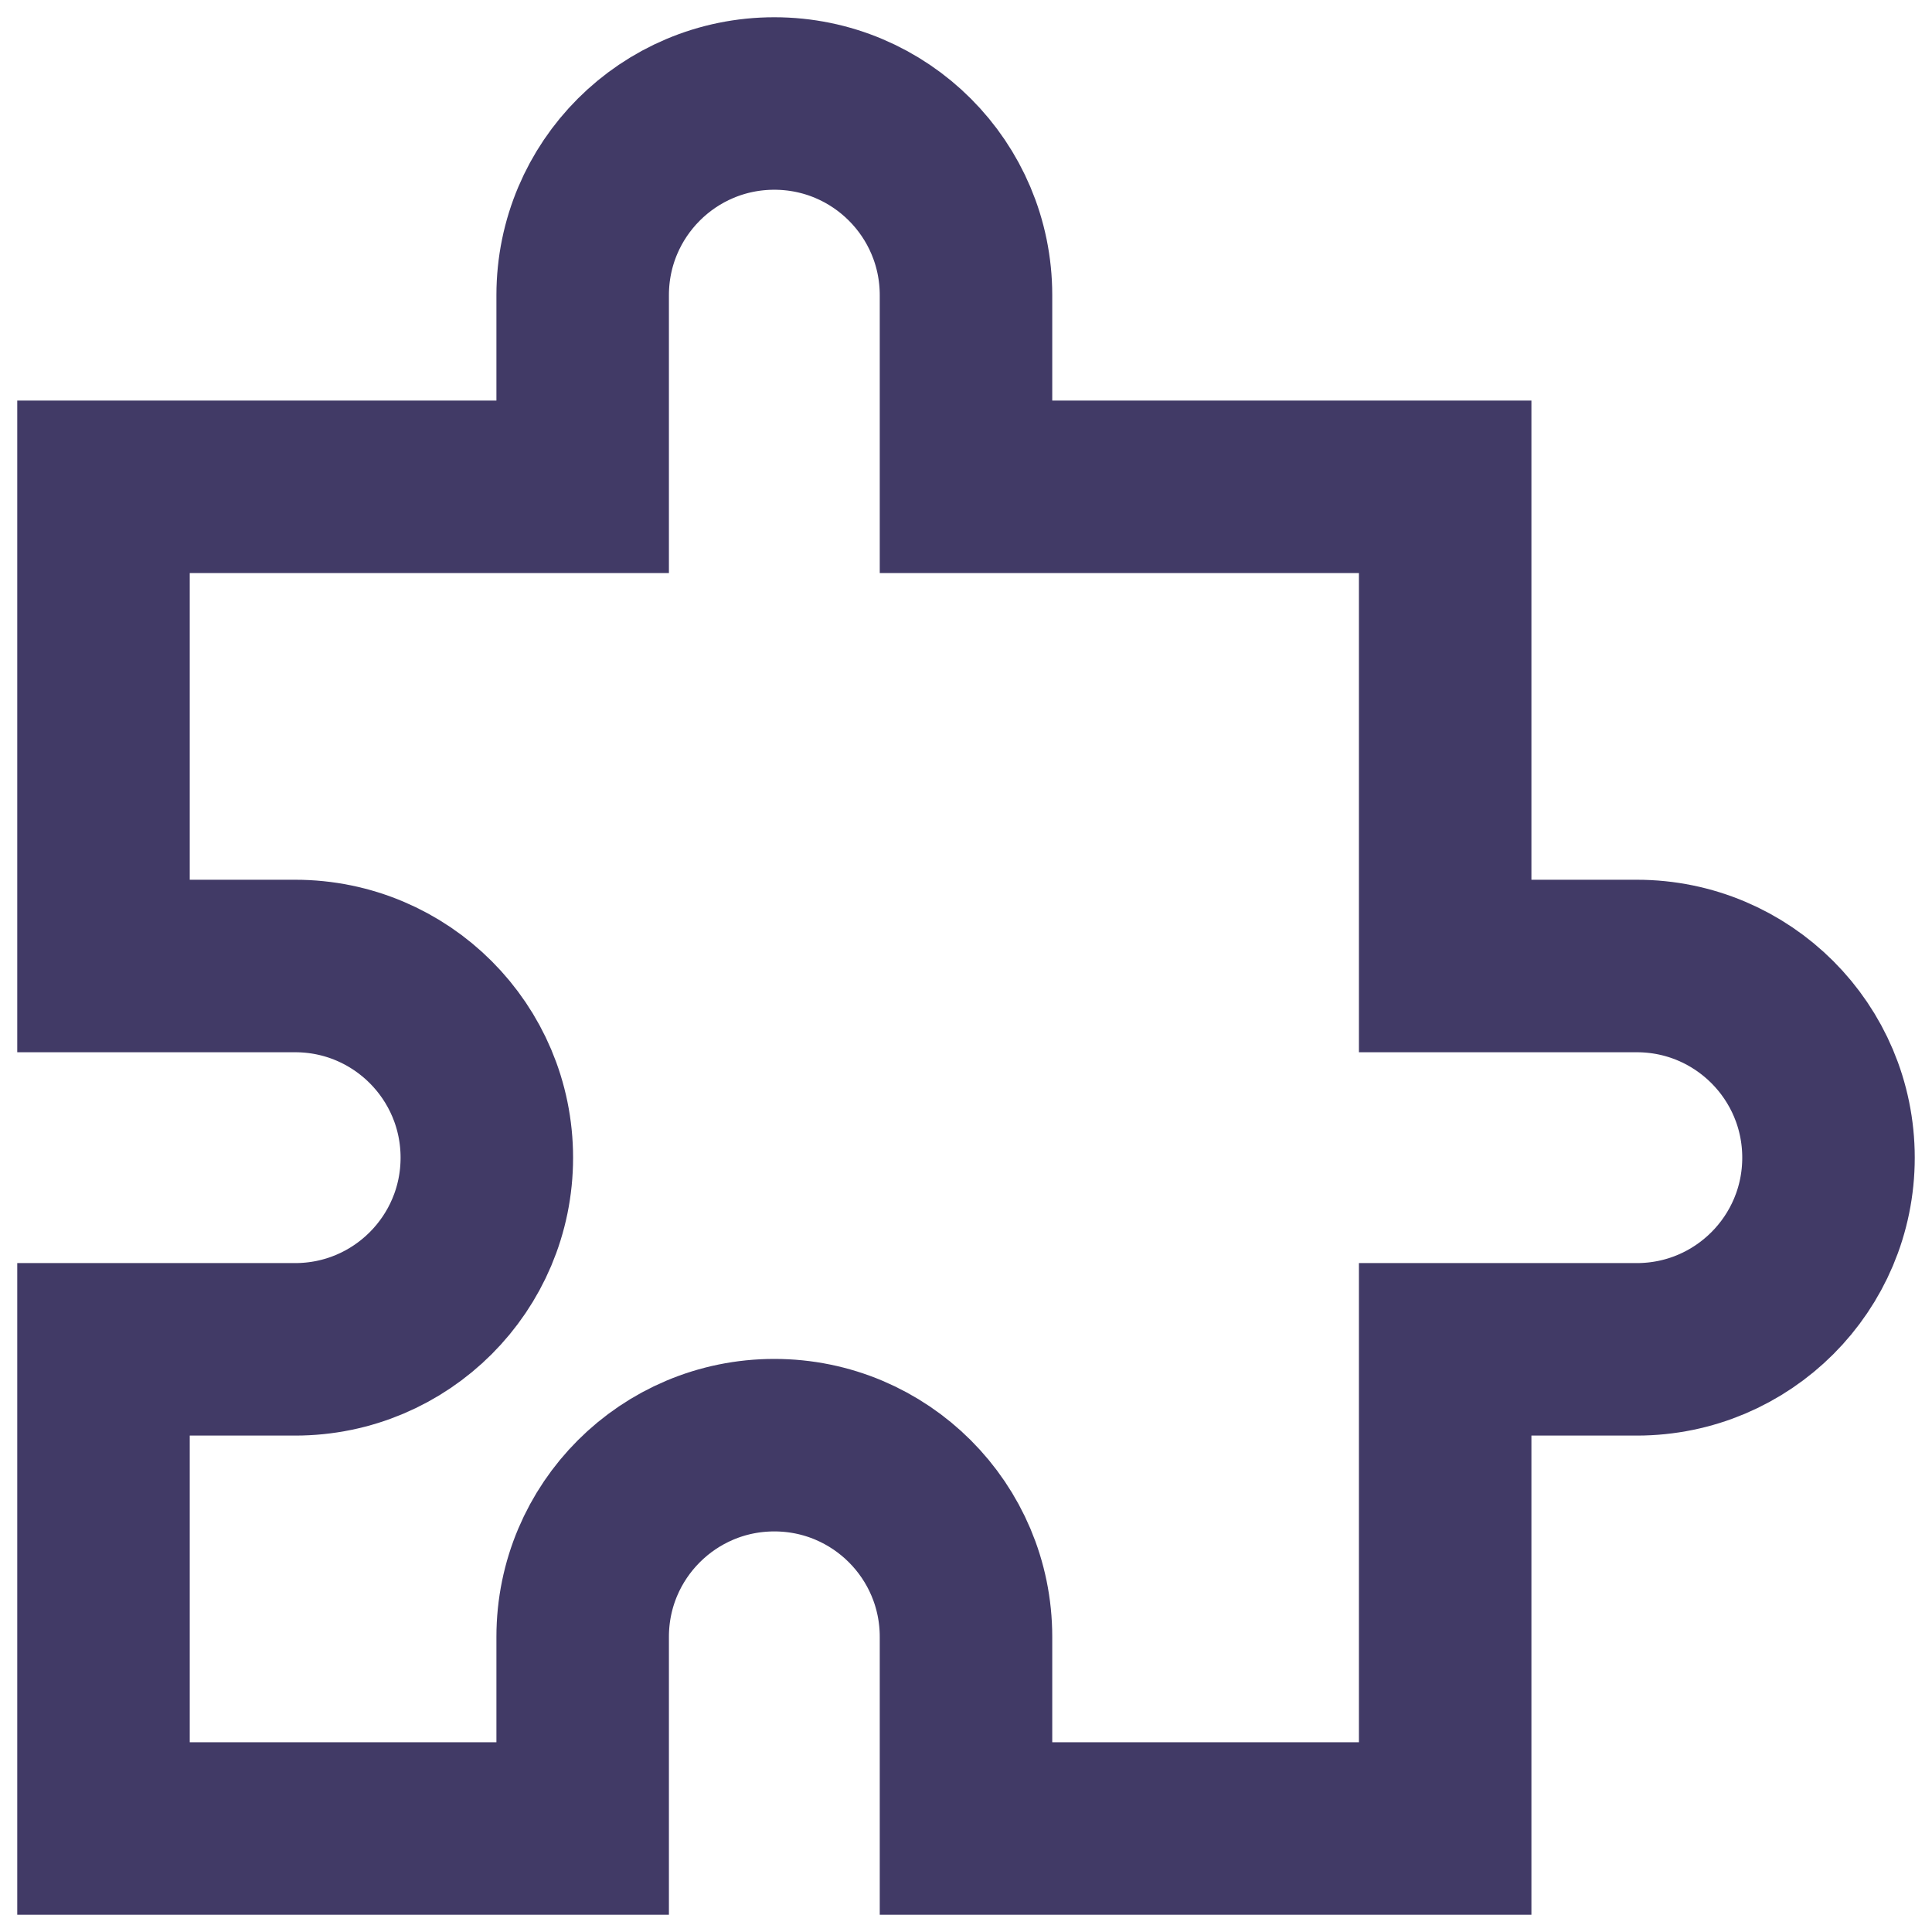<svg width="56" height="56" viewBox="0 0 56 56" fill="none" xmlns="http://www.w3.org/2000/svg">
<path d="M16.889 8.556C16.889 5.487 19.376 3 22.444 3C25.513 3 28 5.487 28 8.556V14.111H41.889V28H47.444C50.513 28 53 30.487 53 33.556C53 36.624 50.513 39.111 47.444 39.111H41.889V53H28V47.444C28 44.376 25.513 41.889 22.444 41.889C19.376 41.889 16.889 44.376 16.889 47.444V53H3V39.111H8.556C11.624 39.111 14.111 36.624 14.111 33.556C14.111 30.487 11.624 28 8.556 28H3V14.111H16.889V8.556Z" stroke="#413A66" stroke-width="5" stroke-linecap="square"/>
</svg>
